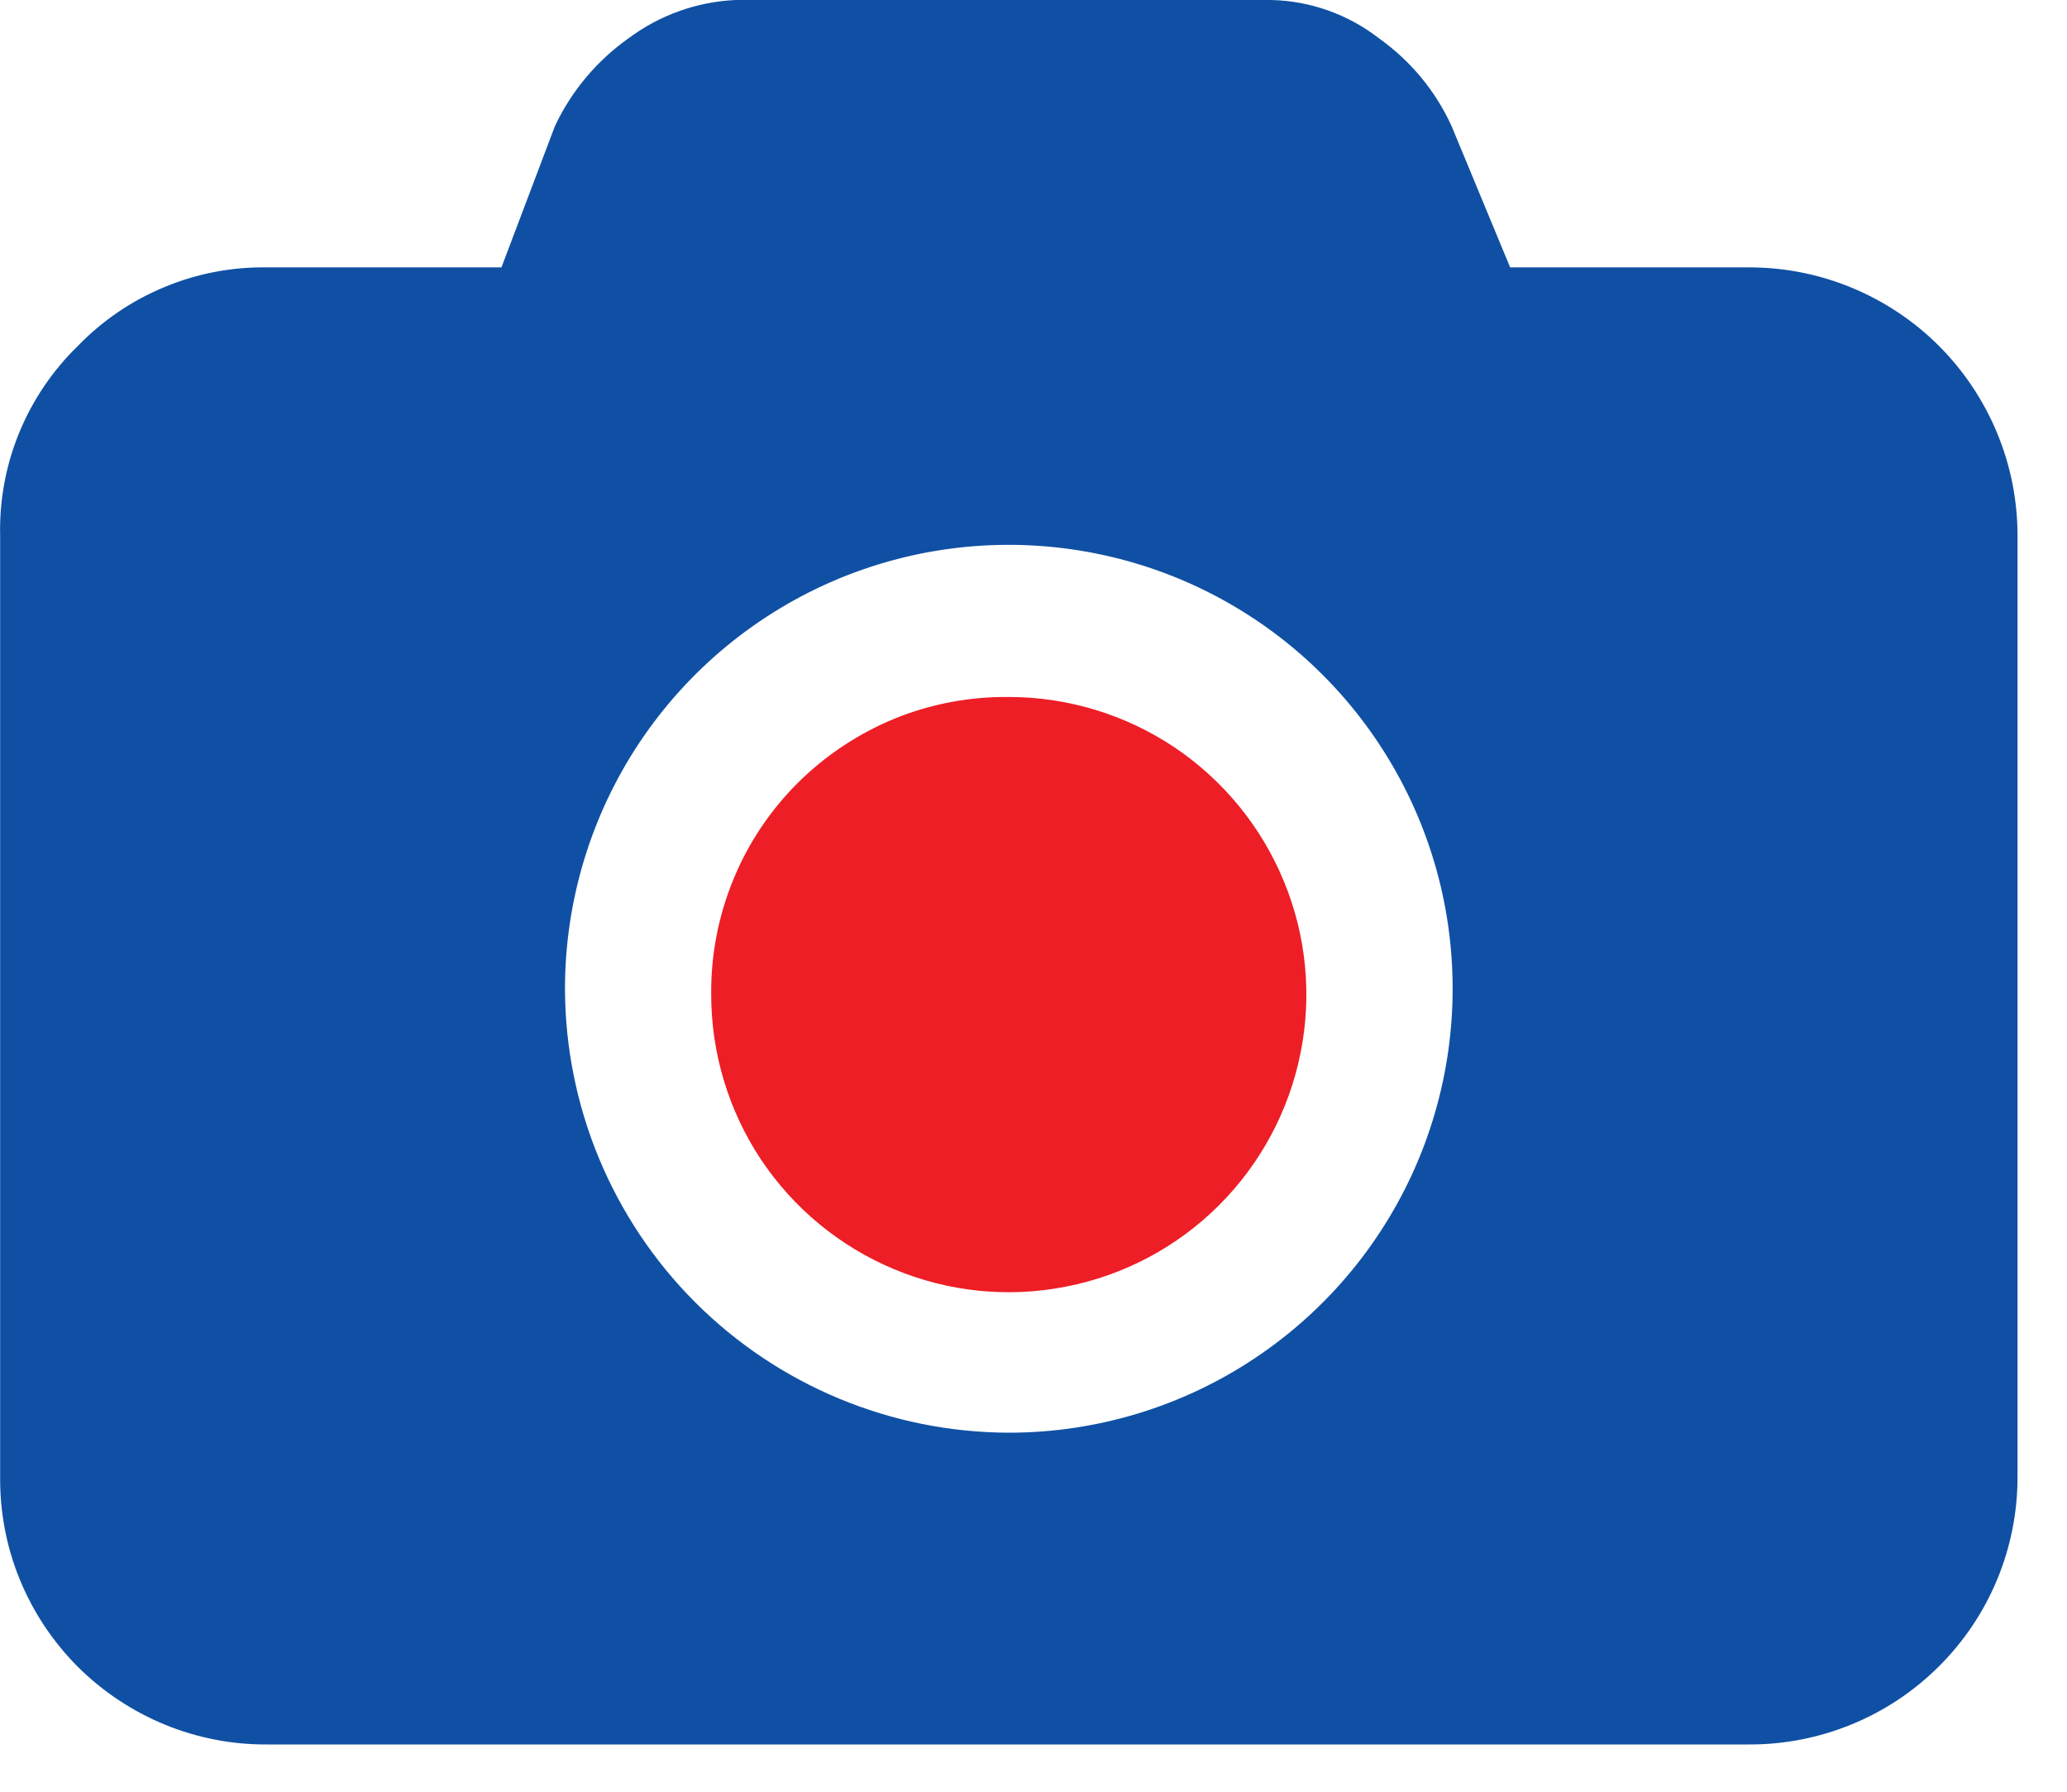 <svg width="15" height="13" viewBox="0 0 15 13" fill="none" xmlns="http://www.w3.org/2000/svg">
<path d="M0.564 2.511C0.742 2.327 0.956 2.181 1.193 2.083C1.43 1.984 1.684 1.936 1.94 1.94H3.639L4.027 0.915C4.147 0.66 4.331 0.441 4.561 0.278C4.786 0.11 5.056 0.013 5.337 0H9.224C9.508 0.006 9.783 0.104 10.007 0.278C10.236 0.441 10.418 0.66 10.534 0.915L10.959 1.94H12.694C12.95 1.94 13.203 1.99 13.439 2.088C13.675 2.186 13.89 2.329 14.071 2.51C14.252 2.691 14.395 2.906 14.493 3.142C14.591 3.378 14.641 3.631 14.641 3.887V10.717C14.641 10.972 14.591 11.225 14.493 11.461C14.395 11.697 14.251 11.911 14.07 12.091C13.889 12.271 13.675 12.414 13.438 12.511C13.202 12.608 12.949 12.658 12.694 12.657H1.94C1.685 12.659 1.432 12.61 1.196 12.513C0.96 12.416 0.745 12.273 0.564 12.093C0.384 11.912 0.241 11.698 0.144 11.461C0.047 11.225 -0.001 10.972 0.001 10.717V3.887C-0.005 3.631 0.042 3.377 0.139 3.14C0.236 2.904 0.381 2.689 0.564 2.511ZM7.321 10.395C7.958 10.395 8.581 10.206 9.11 9.852C9.64 9.498 10.053 8.995 10.297 8.406C10.54 7.818 10.604 7.17 10.48 6.545C10.356 5.921 10.049 5.347 9.598 4.896C9.148 4.446 8.574 4.139 7.949 4.015C7.324 3.891 6.677 3.954 6.088 4.198C5.5 4.442 4.997 4.855 4.643 5.384C4.289 5.914 4.1 6.537 4.1 7.174C4.102 8.027 4.442 8.846 5.045 9.449C5.649 10.053 6.467 10.393 7.321 10.395Z" fill="#0F50A4"/>
<path d="M7.321 5.057C7.748 5.057 8.166 5.184 8.521 5.421C8.876 5.659 9.153 5.997 9.316 6.392C9.48 6.787 9.522 7.221 9.438 7.64C9.354 8.059 9.148 8.444 8.845 8.746C8.542 9.048 8.157 9.253 7.737 9.335C7.318 9.418 6.883 9.374 6.489 9.209C6.095 9.045 5.758 8.767 5.521 8.411C5.285 8.055 5.16 7.636 5.161 7.209C5.159 6.925 5.214 6.644 5.322 6.381C5.429 6.119 5.589 5.88 5.79 5.68C5.991 5.48 6.23 5.322 6.492 5.214C6.755 5.107 7.037 5.054 7.321 5.057Z" fill="#ED1E26"/>
</svg>
